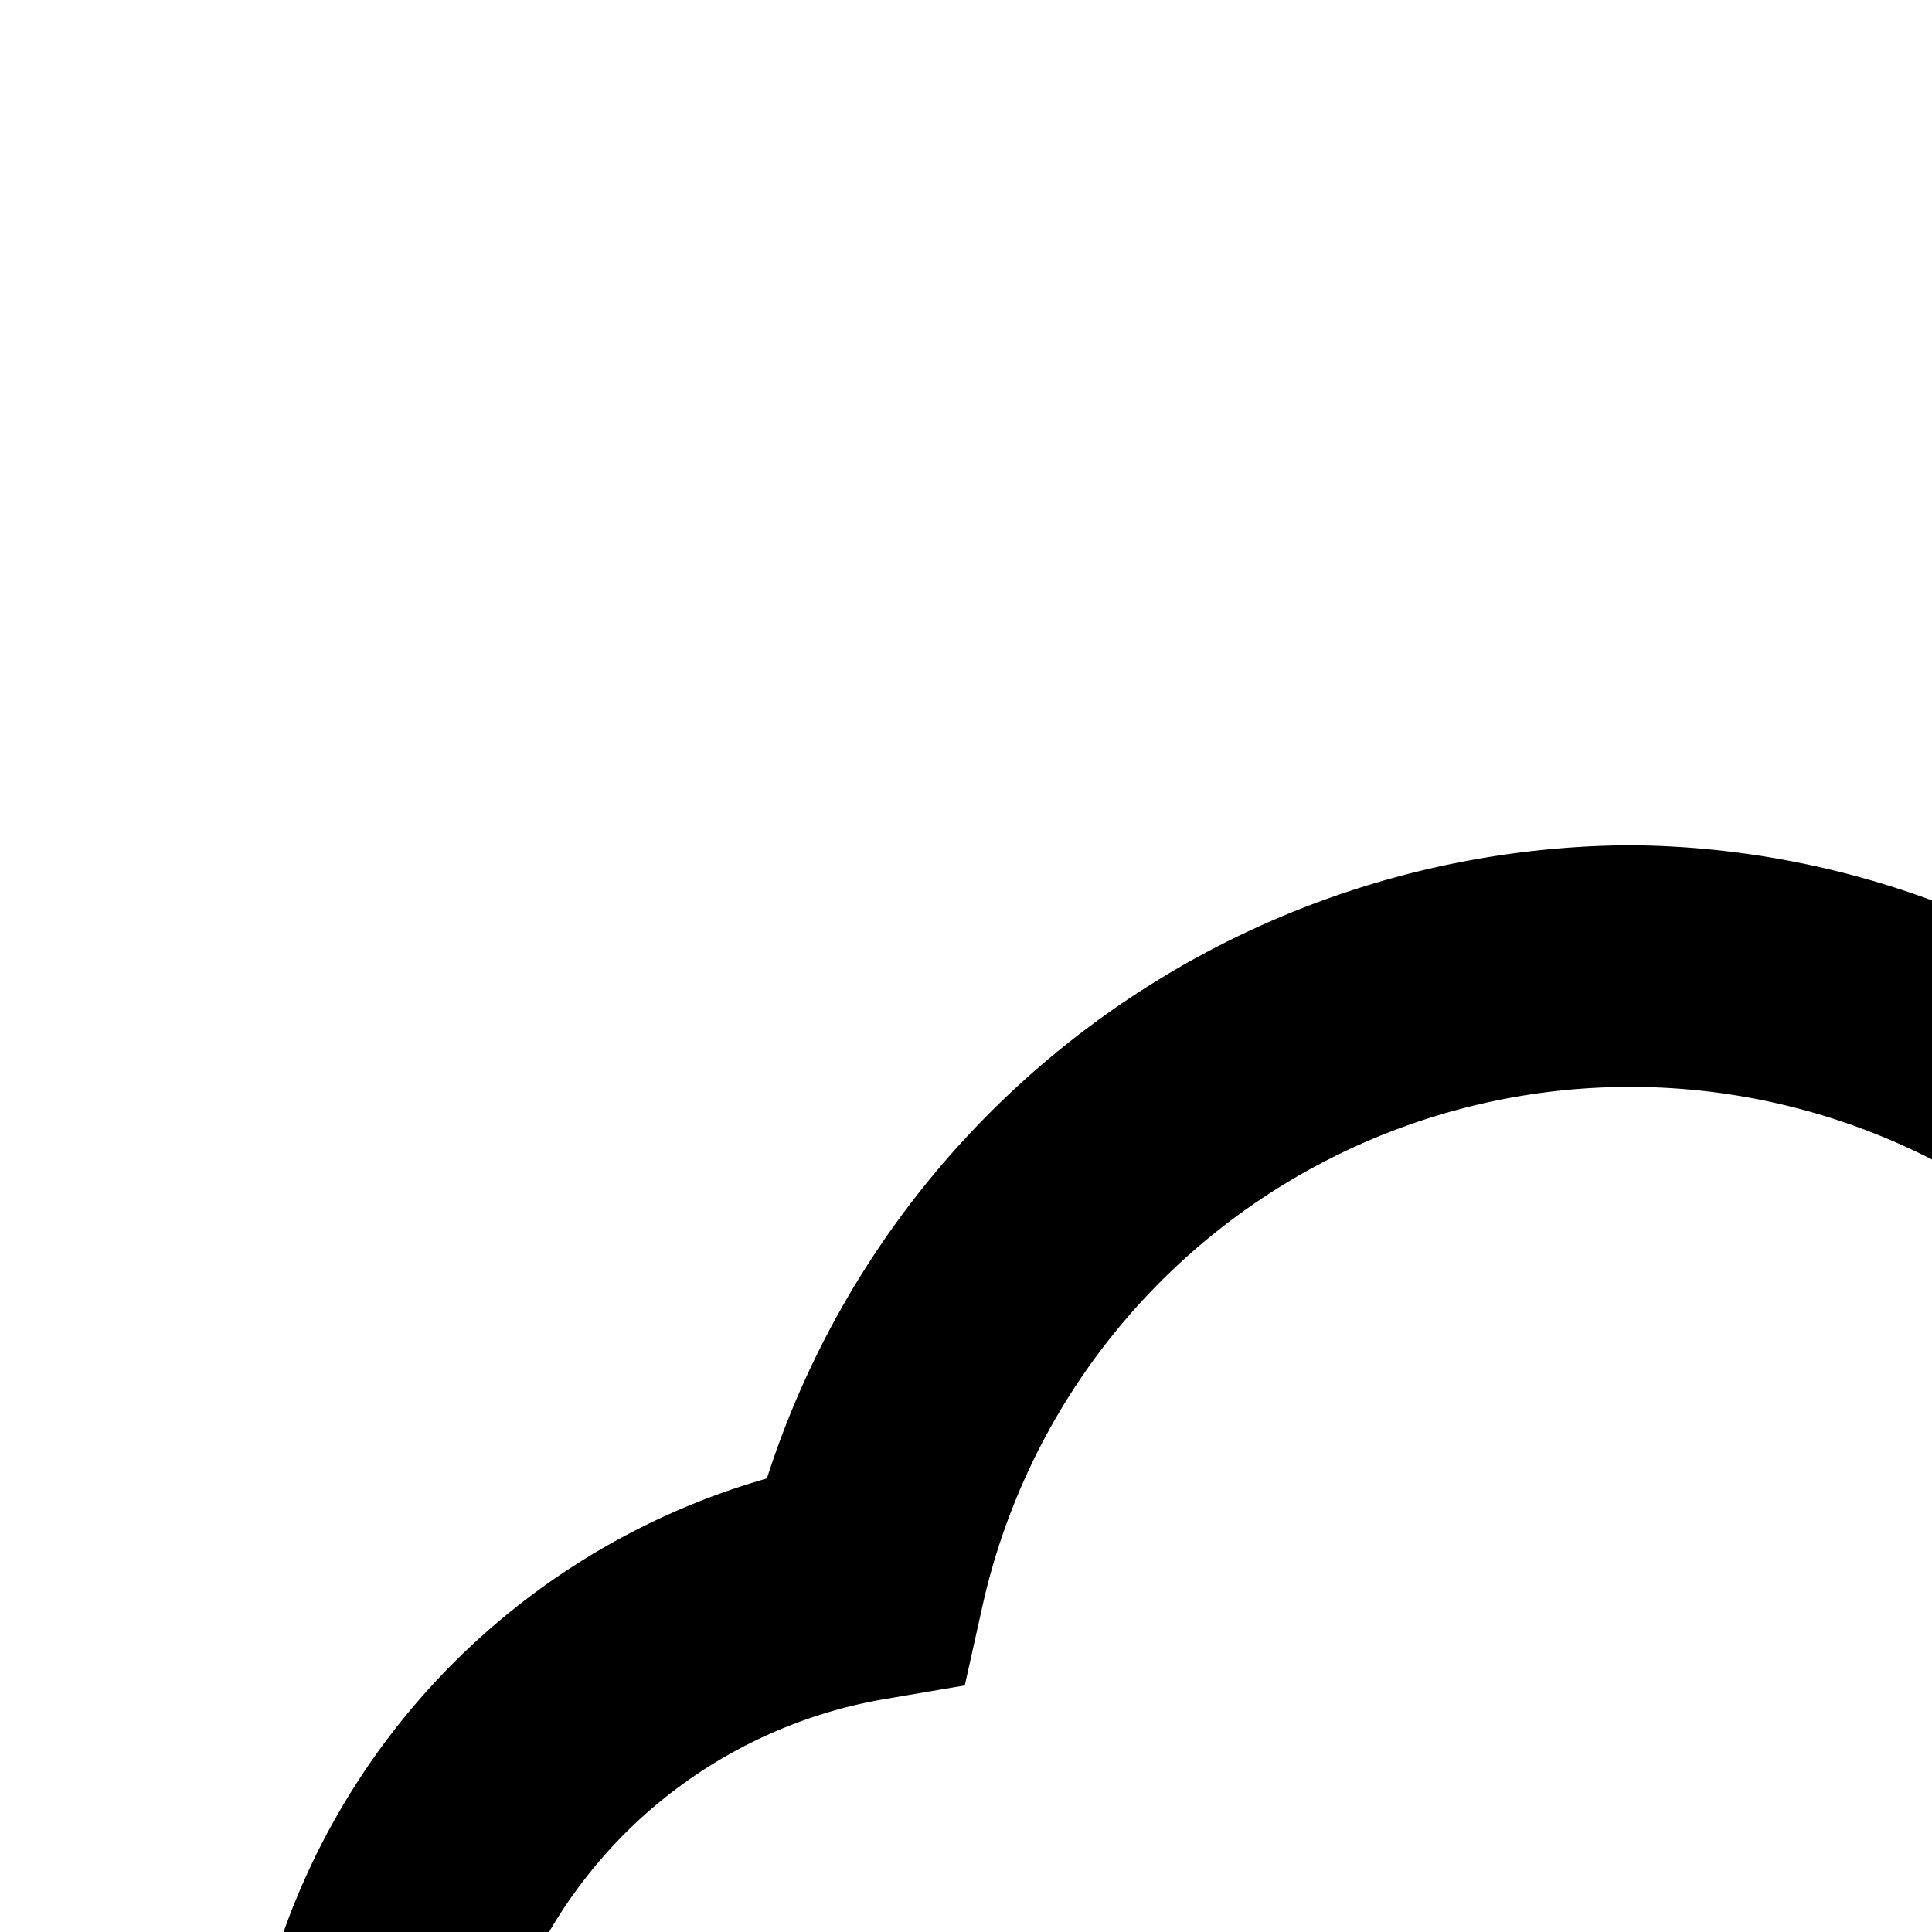 <svg xmlns="http://www.w3.org/2000/svg" viewBox="0 0 16 16"><path d="M2 26H4V28H2zM4 28H6V30H4zM6 30H8V32H6zM6 26H8V28H6zM2 30H4V32H2zM20 26H22V28H20zM22 28H24V30H22zM24 30H26V32H24zM24 26H26V28H24zM20 30H22V32H20zM11 26H13V28H11zM13 28H15V30H13zM15 30H17V32H15zM15 26H17V28H15zM11 30H13V32H11zM29.844 13.035a1.517 1.517 0 00-1.23-.866 5.355 5.355 0 01-3.409-1.716 6.465 6.465 0 01-1.286-6.393 1.603 1.603 0 00-.299-1.546 1.454 1.454 0 00-1.36-.493l-.019.004a7.769 7.769 0 00-5.885 5.574A7.371 7.371 0 0013.5 7a7.551 7.551 0 00-7.149 5.244A5.993 5.993 0 008 24H19a6.007 6.007 0 006-6c0-.057-.012-.111-.014-.169a7.508 7.508 0 004.761-3.277A1.537 1.537 0 0029.844 13.035zM19 22H8a3.993 3.993 0 01-.673-7.929l.663-.113.146-.656a5.496 5.496 0 0110.729 0l.146.656.663.113A3.993 3.993 0 0119 22zm5.597-6.129a5.966 5.966 0 00-3.948-3.627 7.49 7.49 0 00-2.489-3.58 5.902 5.902 0 013.638-4.447 8.458 8.458 0 001.94 7.597A7.401 7.401 0 0027.64 14.041 5.449 5.449 0 0124.597 15.871z"/></svg>